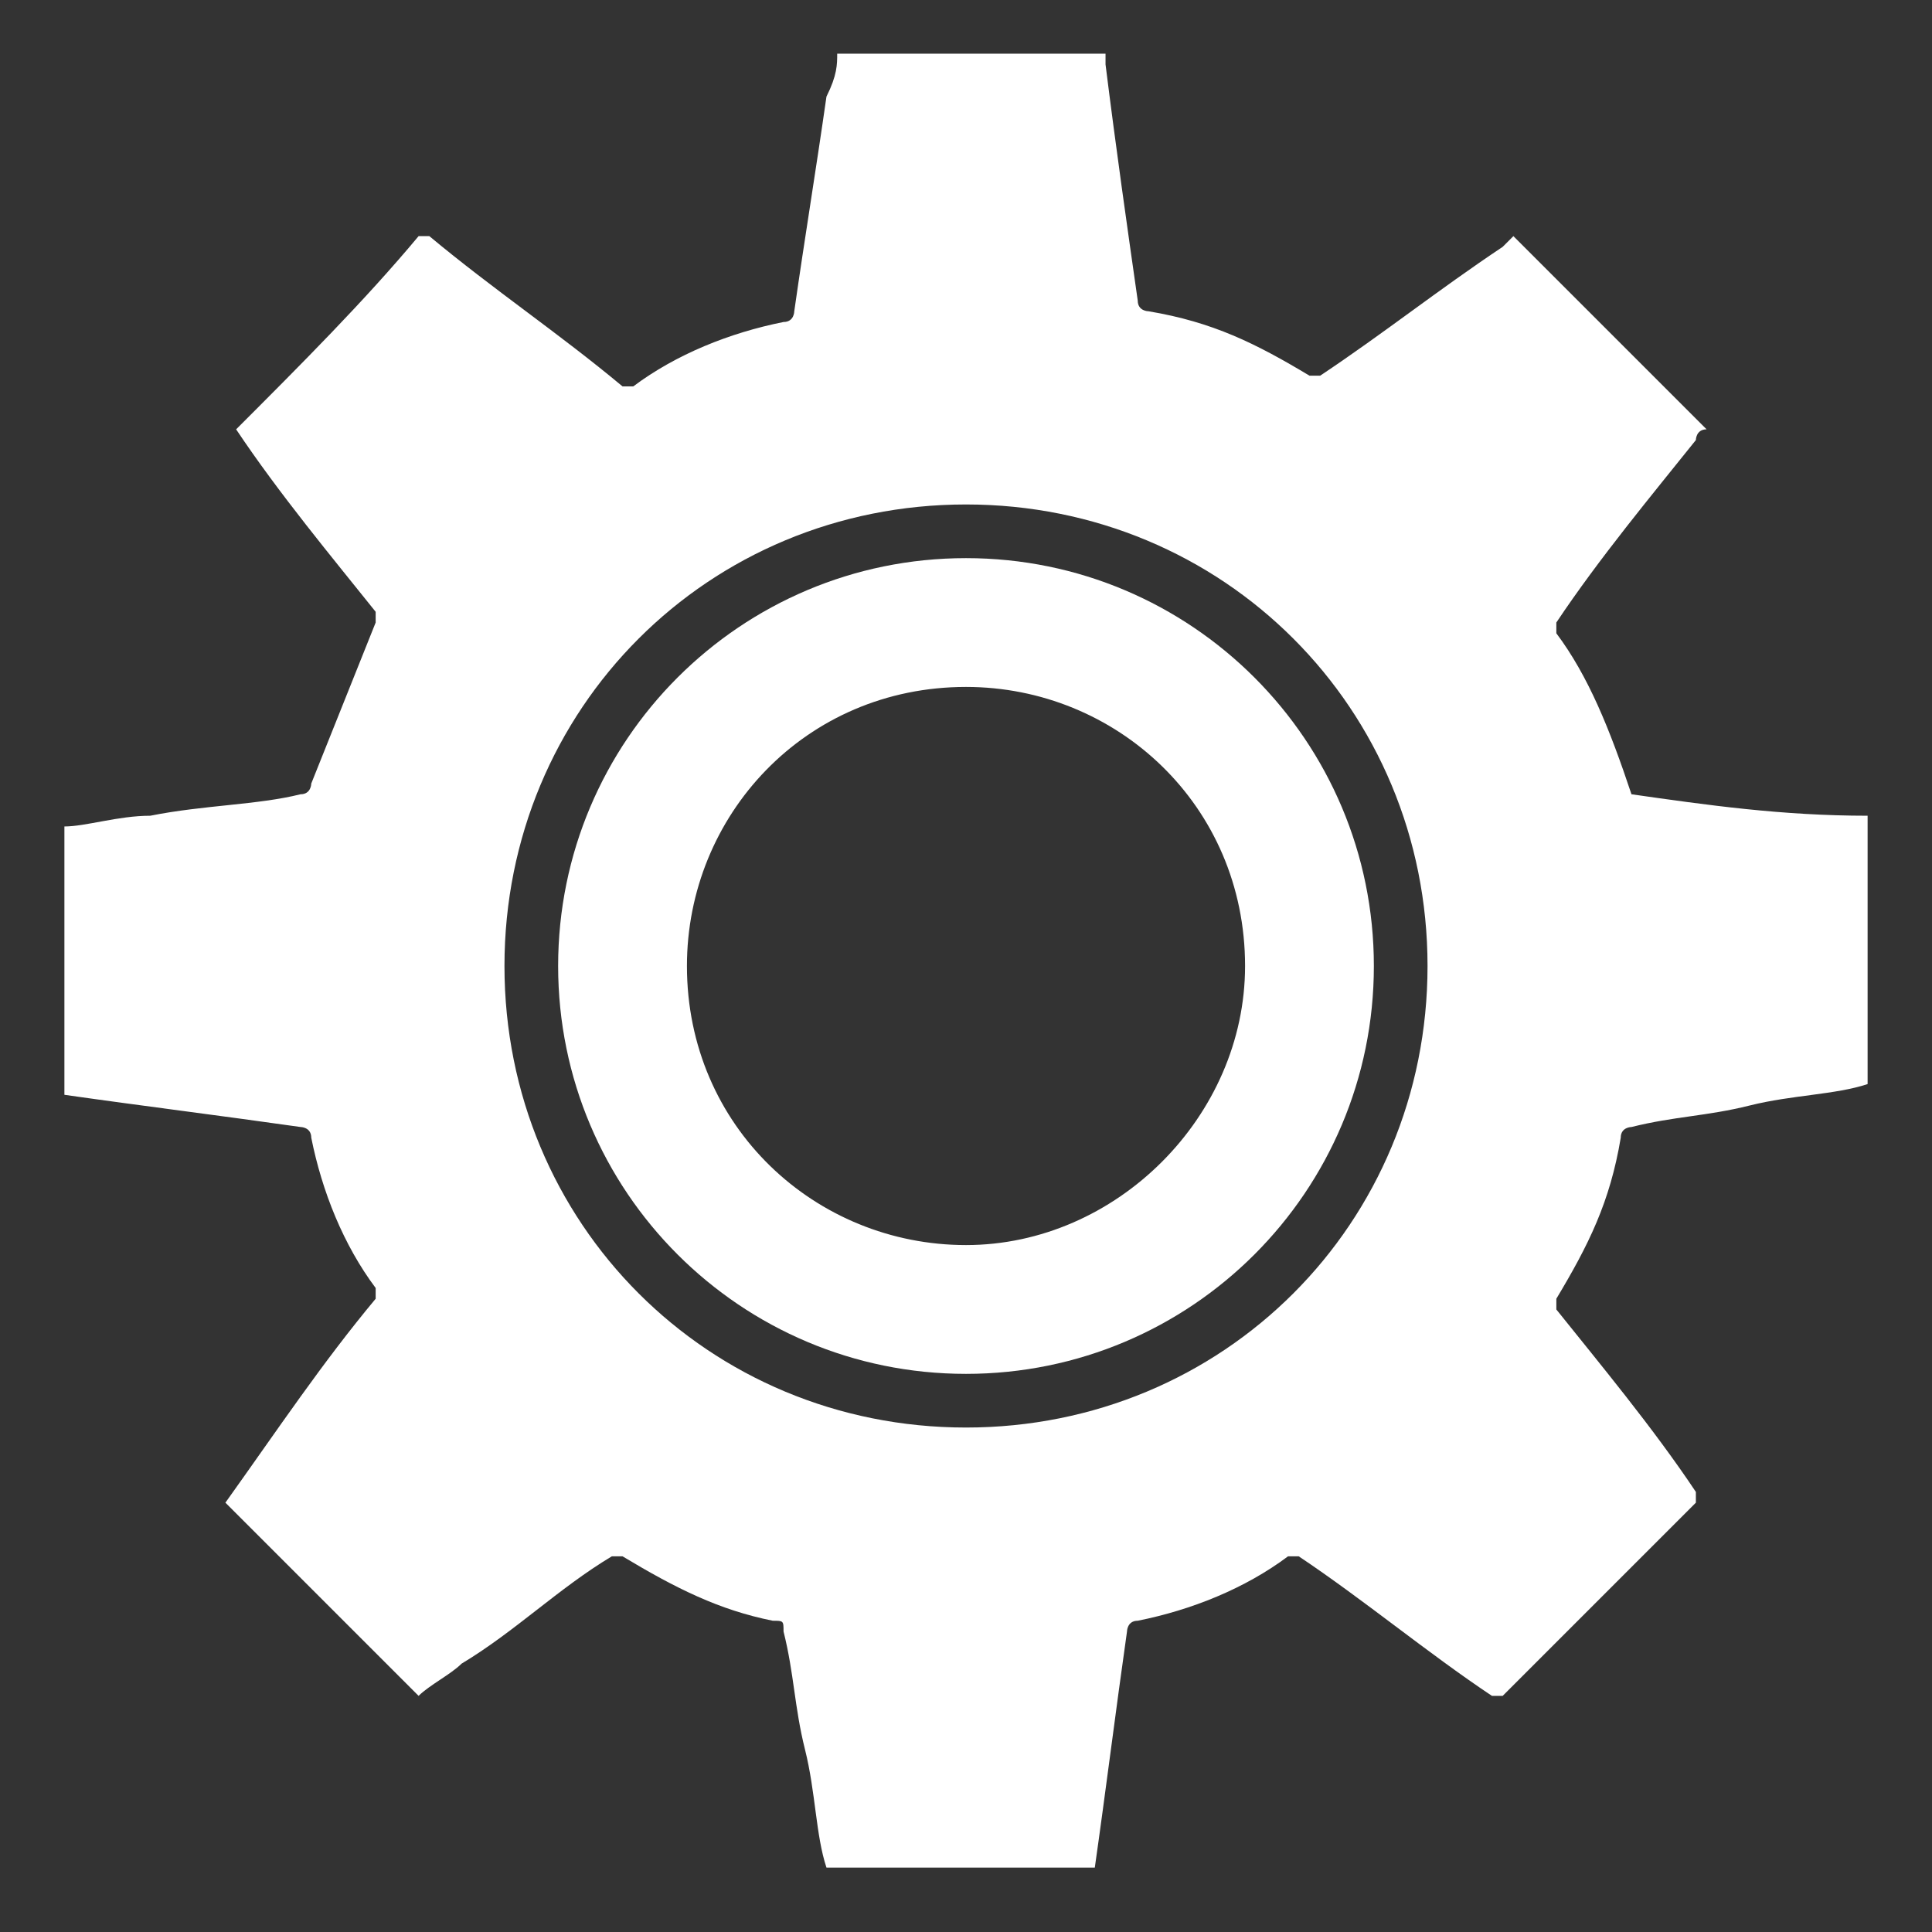 <?xml version="1.0" encoding="utf-8"?>
<!-- Generator: Adobe Illustrator 23.0.5, SVG Export Plug-In . SVG Version: 6.00 Build 0)  -->
<svg version="1.1" id="Layer_1" xmlns="http://www.w3.org/2000/svg" xmlns:xlink="http://www.w3.org/1999/xlink" x="0px" y="0px"
	 viewBox="0 0 18 18" style="enable-background:new 0 0 18 18;" xml:space="preserve">
<rect x="0" y="0" width="18" height="18" fill="#333333" stroke="none"/>
<style type="text/css">
	.st0{display:none;fill:none;}
	.st1{display:none;fill:#FFFFFF;}
	.st2{fill:#FFFFFF;}
</style>
<path class="st0" d="M0,0h18v18H0V0z"/>
<path class="st1" d="M3,3h12v9H3.9L3,12.9V3 M3,1.5C2.2,1.5,1.5,2.2,1.5,3l0,13.5l3-3H15c0.8,0,1.5-0.7,1.5-1.5V3
	c0-0.8-0.7-1.5-1.5-1.5H3z M4.5,9h6v1.5h-6V9z M4.5,6.8h9v1.5h-9V6.8z M4.5,4.5h9V6h-9V4.5z"/>
<g>
	<path class="st2" d="M15.2,7.4C15.1,7.4,15.1,7.4,15.2,7.4c-0.2-0.6-0.4-1.1-0.7-1.5c0,0,0-0.1,0-0.1c0.4-0.6,0.9-1.2,1.3-1.7
		c0,0,0-0.1,0.1-0.1c-0.6-0.6-1.2-1.2-1.8-1.8c0,0-0.1,0.1-0.1,0.1c-0.6,0.4-1.1,0.8-1.7,1.2c0,0-0.1,0-0.1,0
		c-0.5-0.3-0.9-0.5-1.5-0.6c0,0-0.1,0-0.1-0.1c-0.1-0.7-0.2-1.4-0.3-2.2c0,0,0,0,0-0.1c-0.8,0-1.7,0-2.5,0c0,0.1,0,0.2-0.1,0.4
		C7.6,1.6,7.5,2.2,7.4,2.9c0,0,0,0.1-0.1,0.1c-0.5,0.1-1,0.3-1.4,0.6c0,0-0.1,0-0.1,0C5.2,3.1,4.6,2.7,4,2.2c0,0,0,0-0.1,0
		C3.4,2.8,2.8,3.4,2.2,4c0,0,0,0,0,0c0.4,0.6,0.9,1.2,1.3,1.7c0,0,0,0.1,0,0.1C3.3,6.3,3.1,6.8,2.9,7.3c0,0,0,0.1-0.1,0.1
		C2.4,7.5,1.9,7.5,1.4,7.6c-0.3,0-0.6,0.1-0.8,0.1c0,0.8,0,1.7,0,2.5c0.7,0.1,1.5,0.2,2.2,0.3c0,0,0.1,0,0.1,0.1
		c0.1,0.5,0.3,1,0.6,1.4c0,0,0,0,0,0.1c-0.5,0.6-0.9,1.2-1.4,1.9c0.6,0.6,1.2,1.2,1.8,1.8c0.1-0.1,0.3-0.2,0.4-0.3
		c0.5-0.3,0.9-0.7,1.4-1c0,0,0.1,0,0.1,0c0.5,0.3,0.9,0.5,1.4,0.6c0.1,0,0.1,0,0.1,0.1c0.1,0.4,0.1,0.7,0.2,1.1
		c0.1,0.4,0.1,0.8,0.2,1.1c0.8,0,1.7,0,2.5,0c0.1-0.7,0.2-1.5,0.3-2.2c0,0,0-0.1,0.1-0.1c0.5-0.1,1-0.3,1.4-0.6c0,0,0.1,0,0.1,0
		c0.6,0.4,1.2,0.9,1.8,1.3c0,0,0,0,0.1,0c0.6-0.6,1.2-1.2,1.8-1.8c0,0,0,0,0-0.1c-0.4-0.6-0.9-1.2-1.3-1.7c0,0,0-0.1,0-0.1
		c0.3-0.5,0.5-0.9,0.6-1.5c0-0.1,0.1-0.1,0.1-0.1c0.4-0.1,0.7-0.1,1.1-0.2c0.4-0.1,0.8-0.1,1.1-0.2c0-0.8,0-1.7,0-2.5
		C16.6,7.6,15.9,7.5,15.2,7.4z M9,13.3c-2.4,0-4.3-1.9-4.3-4.3S6.6,4.7,9,4.7s4.3,1.9,4.3,4.3S11.4,13.3,9,13.3z"/>
	<path class="st2" d="M9,5.2C6.9,5.2,5.2,6.9,5.2,9s1.7,3.8,3.8,3.8s3.8-1.7,3.8-3.8S11.1,5.2,9,5.2z M9,11.6
		c-1.4,0-2.6-1.1-2.6-2.6c0-1.4,1.1-2.6,2.6-2.6c1.4,0,2.6,1.1,2.6,2.6C11.6,10.4,10.4,11.6,9,11.6z"/>
</g>
</svg>
